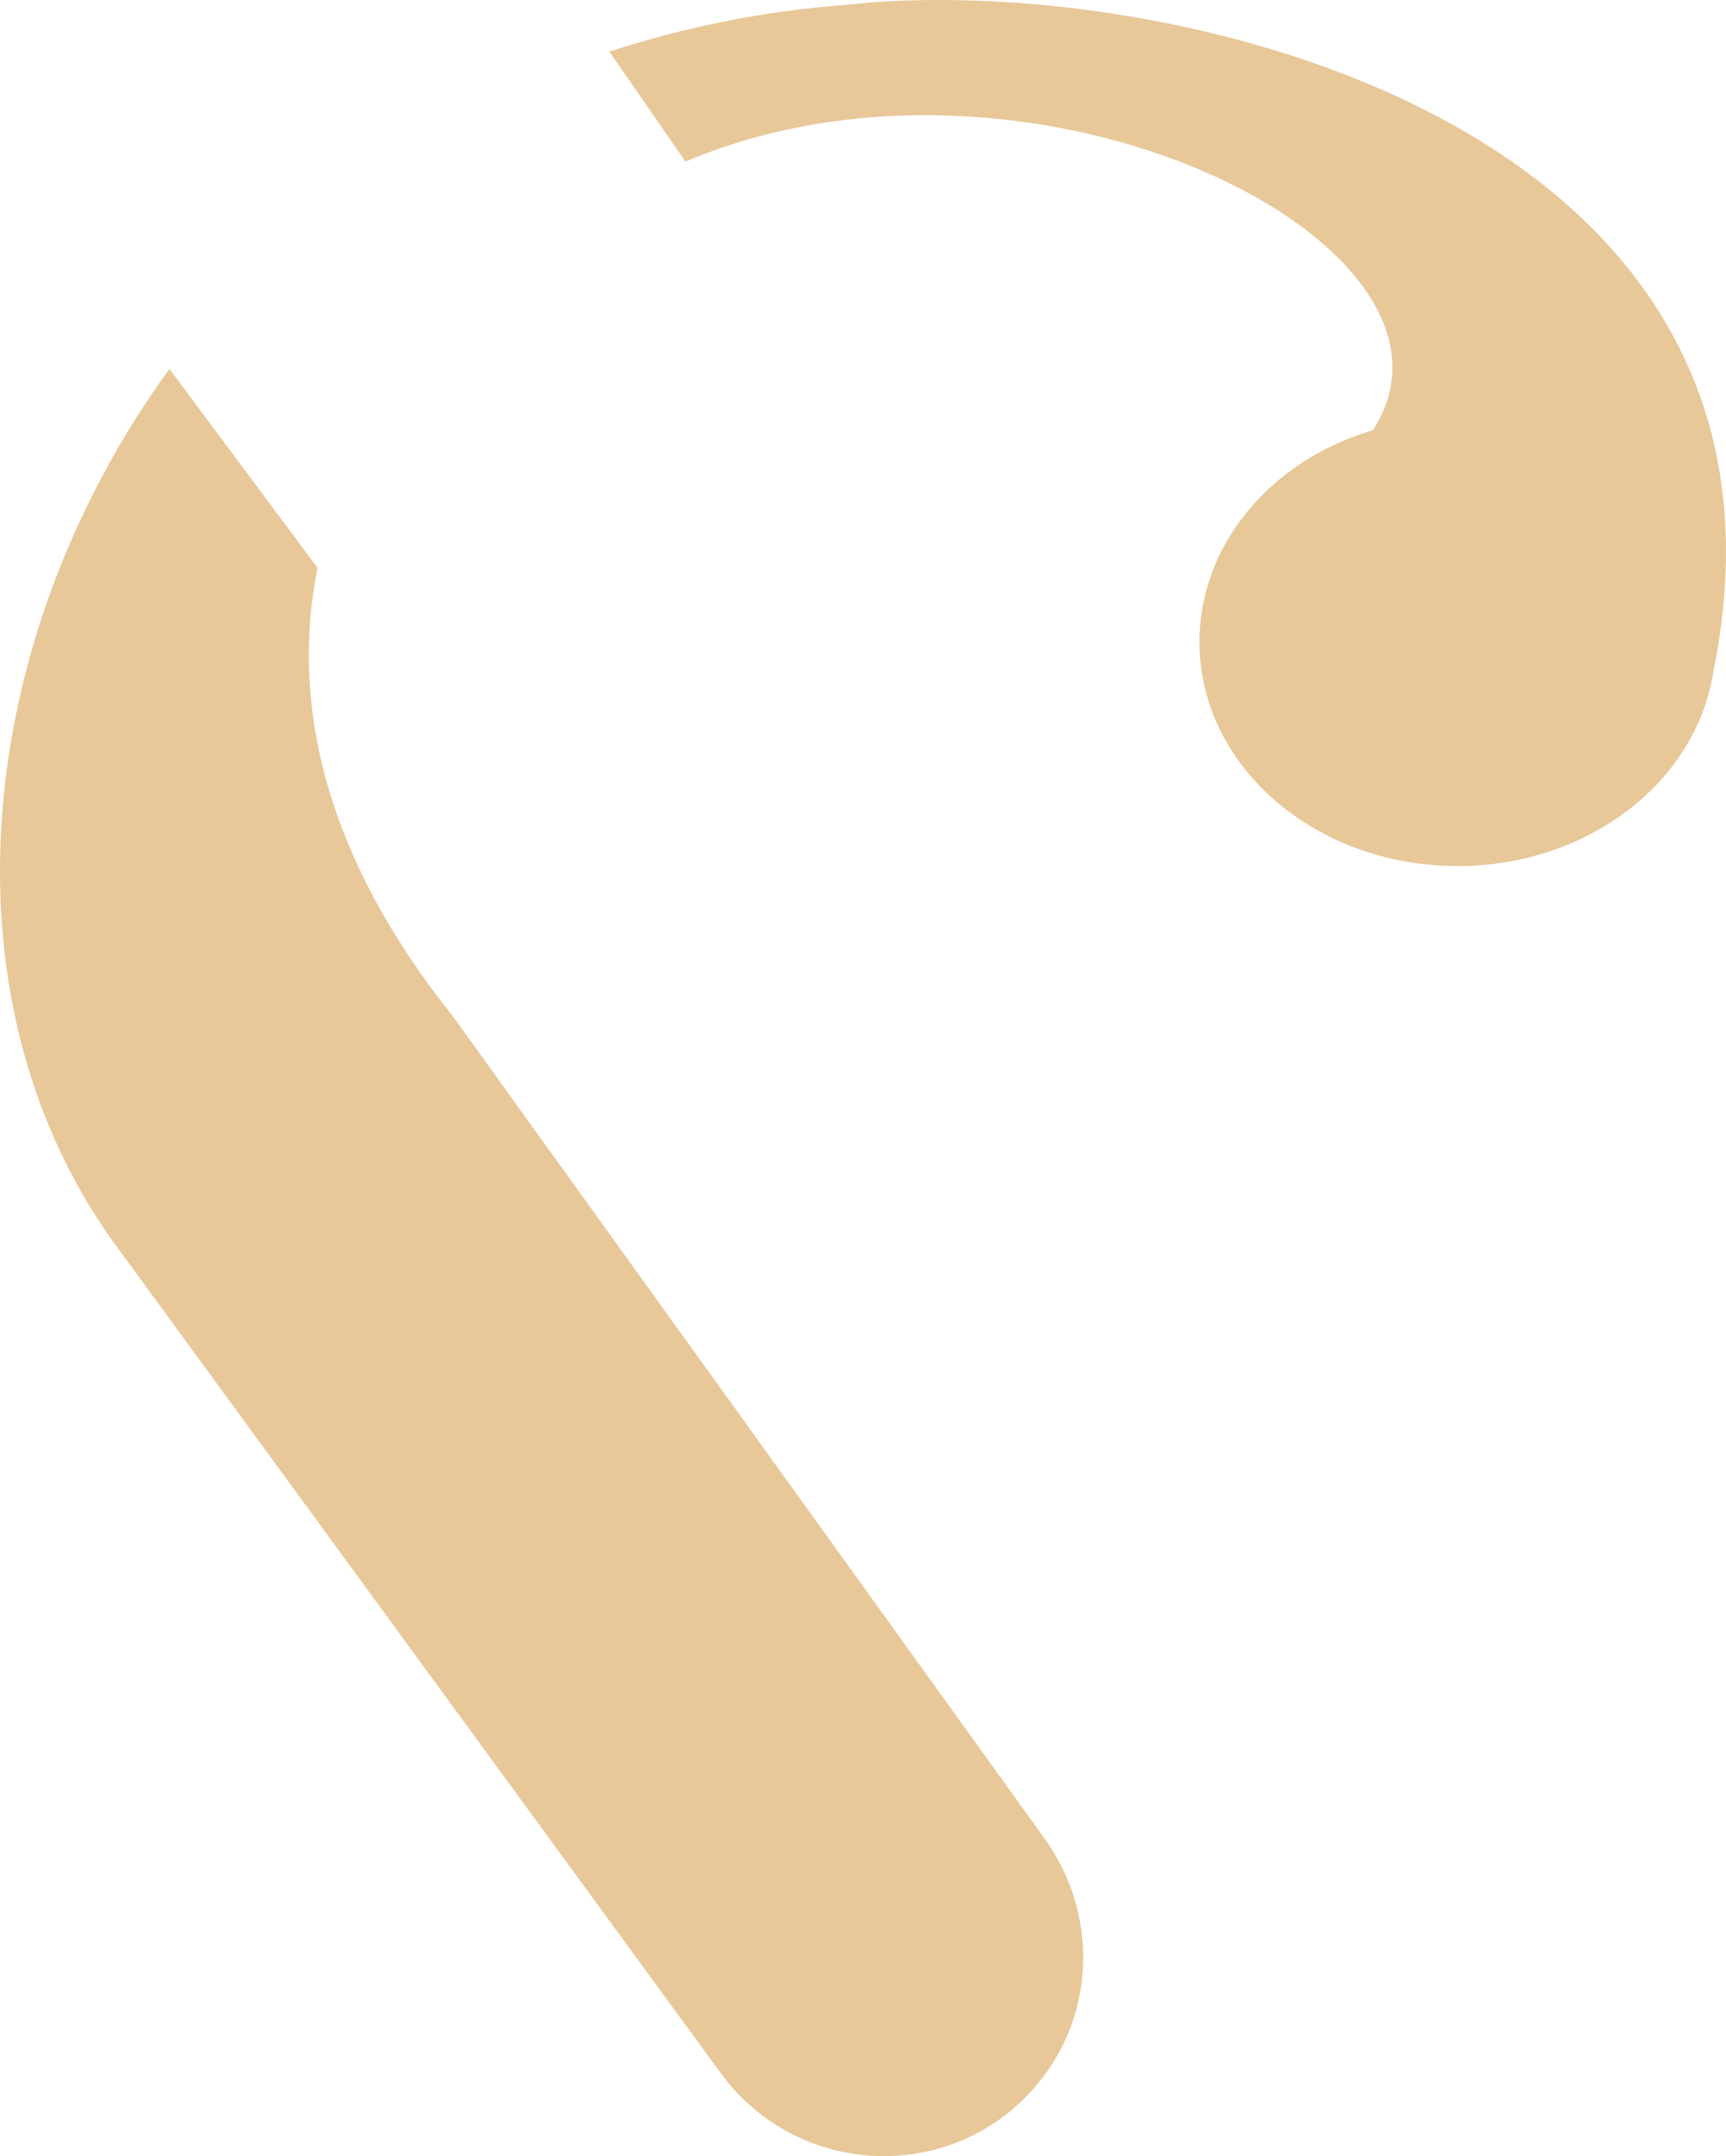 <svg version="1.1" id="图层_1" x="0px" y="0px" width="400.426px" height="500.08px" viewBox="0 0 400.426 500.08" enable-background="new 0 0 400.426 500.08" xml:space="preserve" xmlns:xml="http://www.w3.org/XML/1998/namespace" xmlns="http://www.w3.org/2000/svg" xmlns:xlink="http://www.w3.org/1999/xlink">
  <g>
    <path fill="#E8C799" d="M105.059,235.71c-29.44-36.801-37.782-72.129-31.403-104.023L39.308,85.563
		C-6.326,148.371-14.176,231.294,26.06,287.723l141.315,193.326c18.154,24.534,54.465,25.516,73.602,1.963
		c13.248-16.192,13.738-39.254,1.473-56.428L105.059,235.71z" class="color c1"/>
    <path fill="#E8C799" d="M195.833,1.167c-19.627,1.472-37.782,5.397-54.465,10.795l17.665,25.515
		c79.98-33.857,187.438,19.136,159.47,62.316l0,0c-23.552,6.87-40.235,26.497-40.235,49.068c0,28.95,26.987,52.012,59.862,52.012
		c30.423,0,55.447-19.627,59.372-45.142l0,0C423.508,27.664,269.436-7.174,195.833,1.167z" class="color c1"/>
  </g>
</svg>